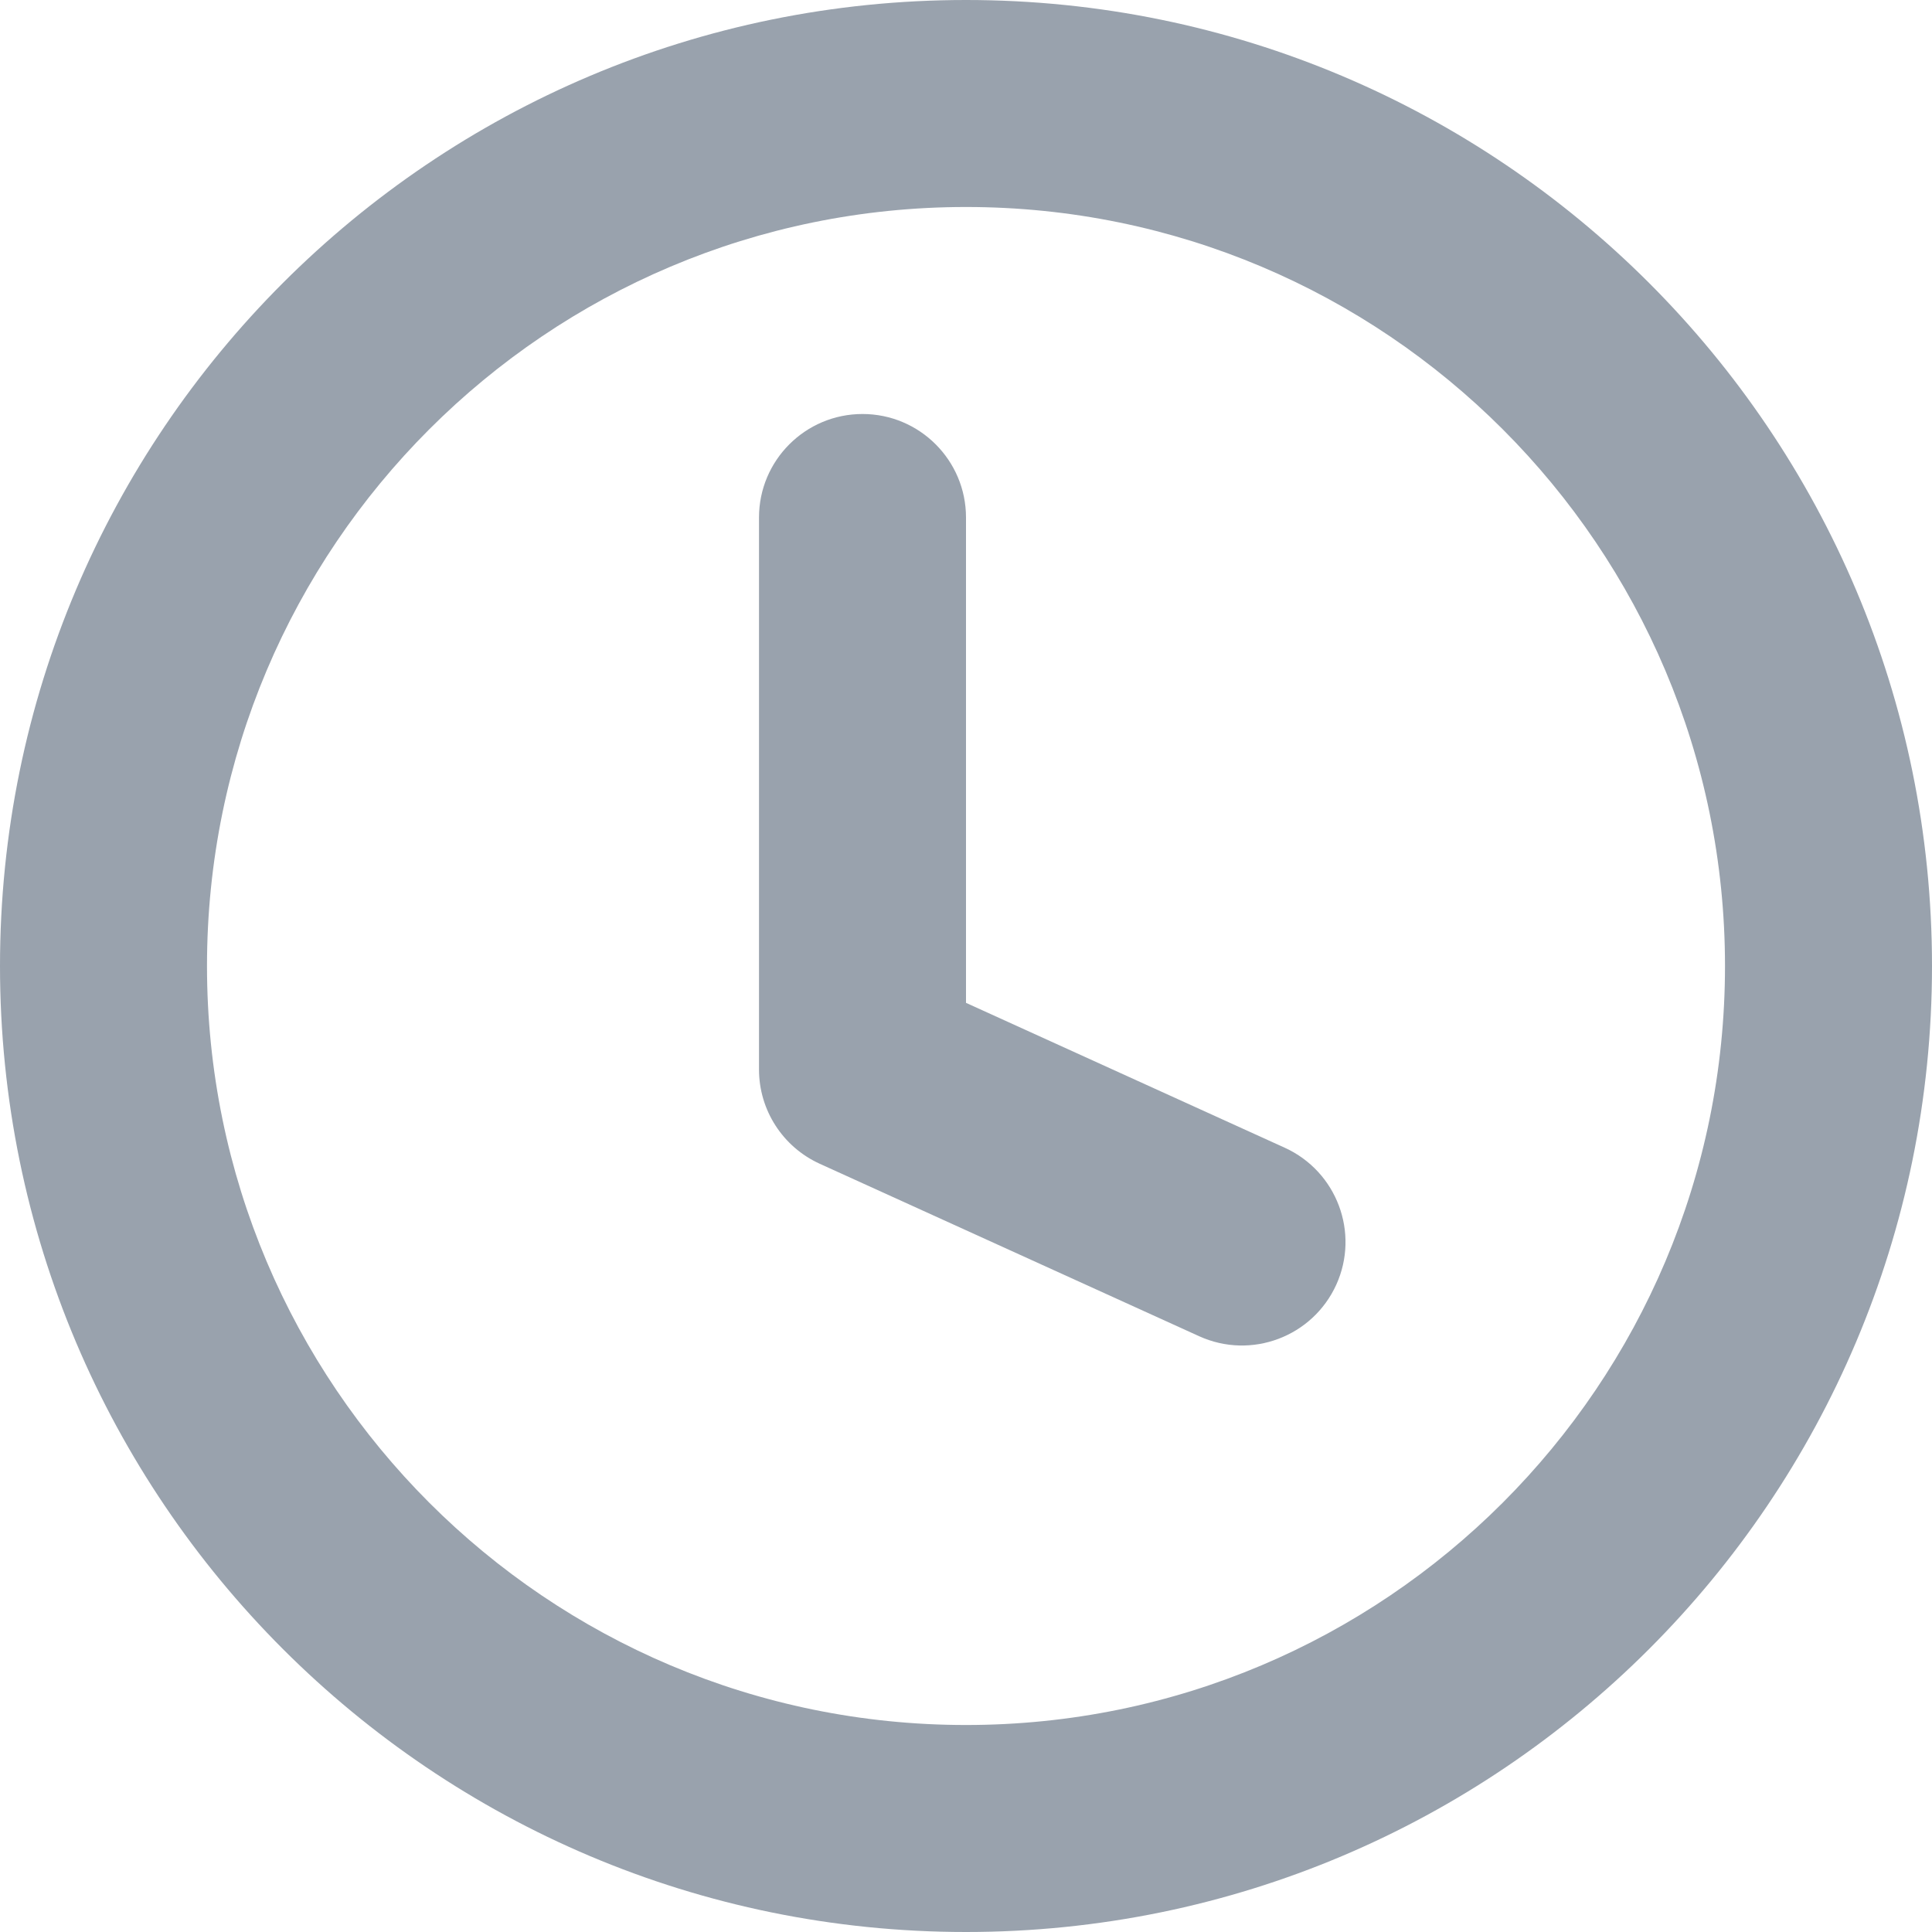 <svg width="14" height="14" viewBox="0 0 14 14" fill="none" xmlns="http://www.w3.org/2000/svg">
<path fill-rule="evenodd" clip-rule="evenodd" d="M7 1.5C3.962 1.5 1.5 3.962 1.5 7C1.5 10.038 3.962 12.5 7 12.5C10.038 12.5 12.5 10.038 12.5 7C12.5 3.962 10.038 1.5 7 1.5ZM0 7C0 3.134 3.134 0 7 0C10.866 0 14 3.134 14 7C14 10.866 10.866 14 7 14C3.134 14 0 10.866 0 7Z" fill="#99A2AD"/>
<path fill-rule="evenodd" clip-rule="evenodd" d="M6.25 3C6.664 3 7 3.336 7 3.75V7.267L9.31 8.317C9.687 8.489 9.854 8.933 9.683 9.31C9.511 9.687 9.067 9.854 8.69 9.683L5.94 8.433C5.672 8.311 5.5 8.044 5.5 7.75V3.75C5.5 3.336 5.836 3 6.25 3Z" fill="#99A2AD"/>
</svg>
